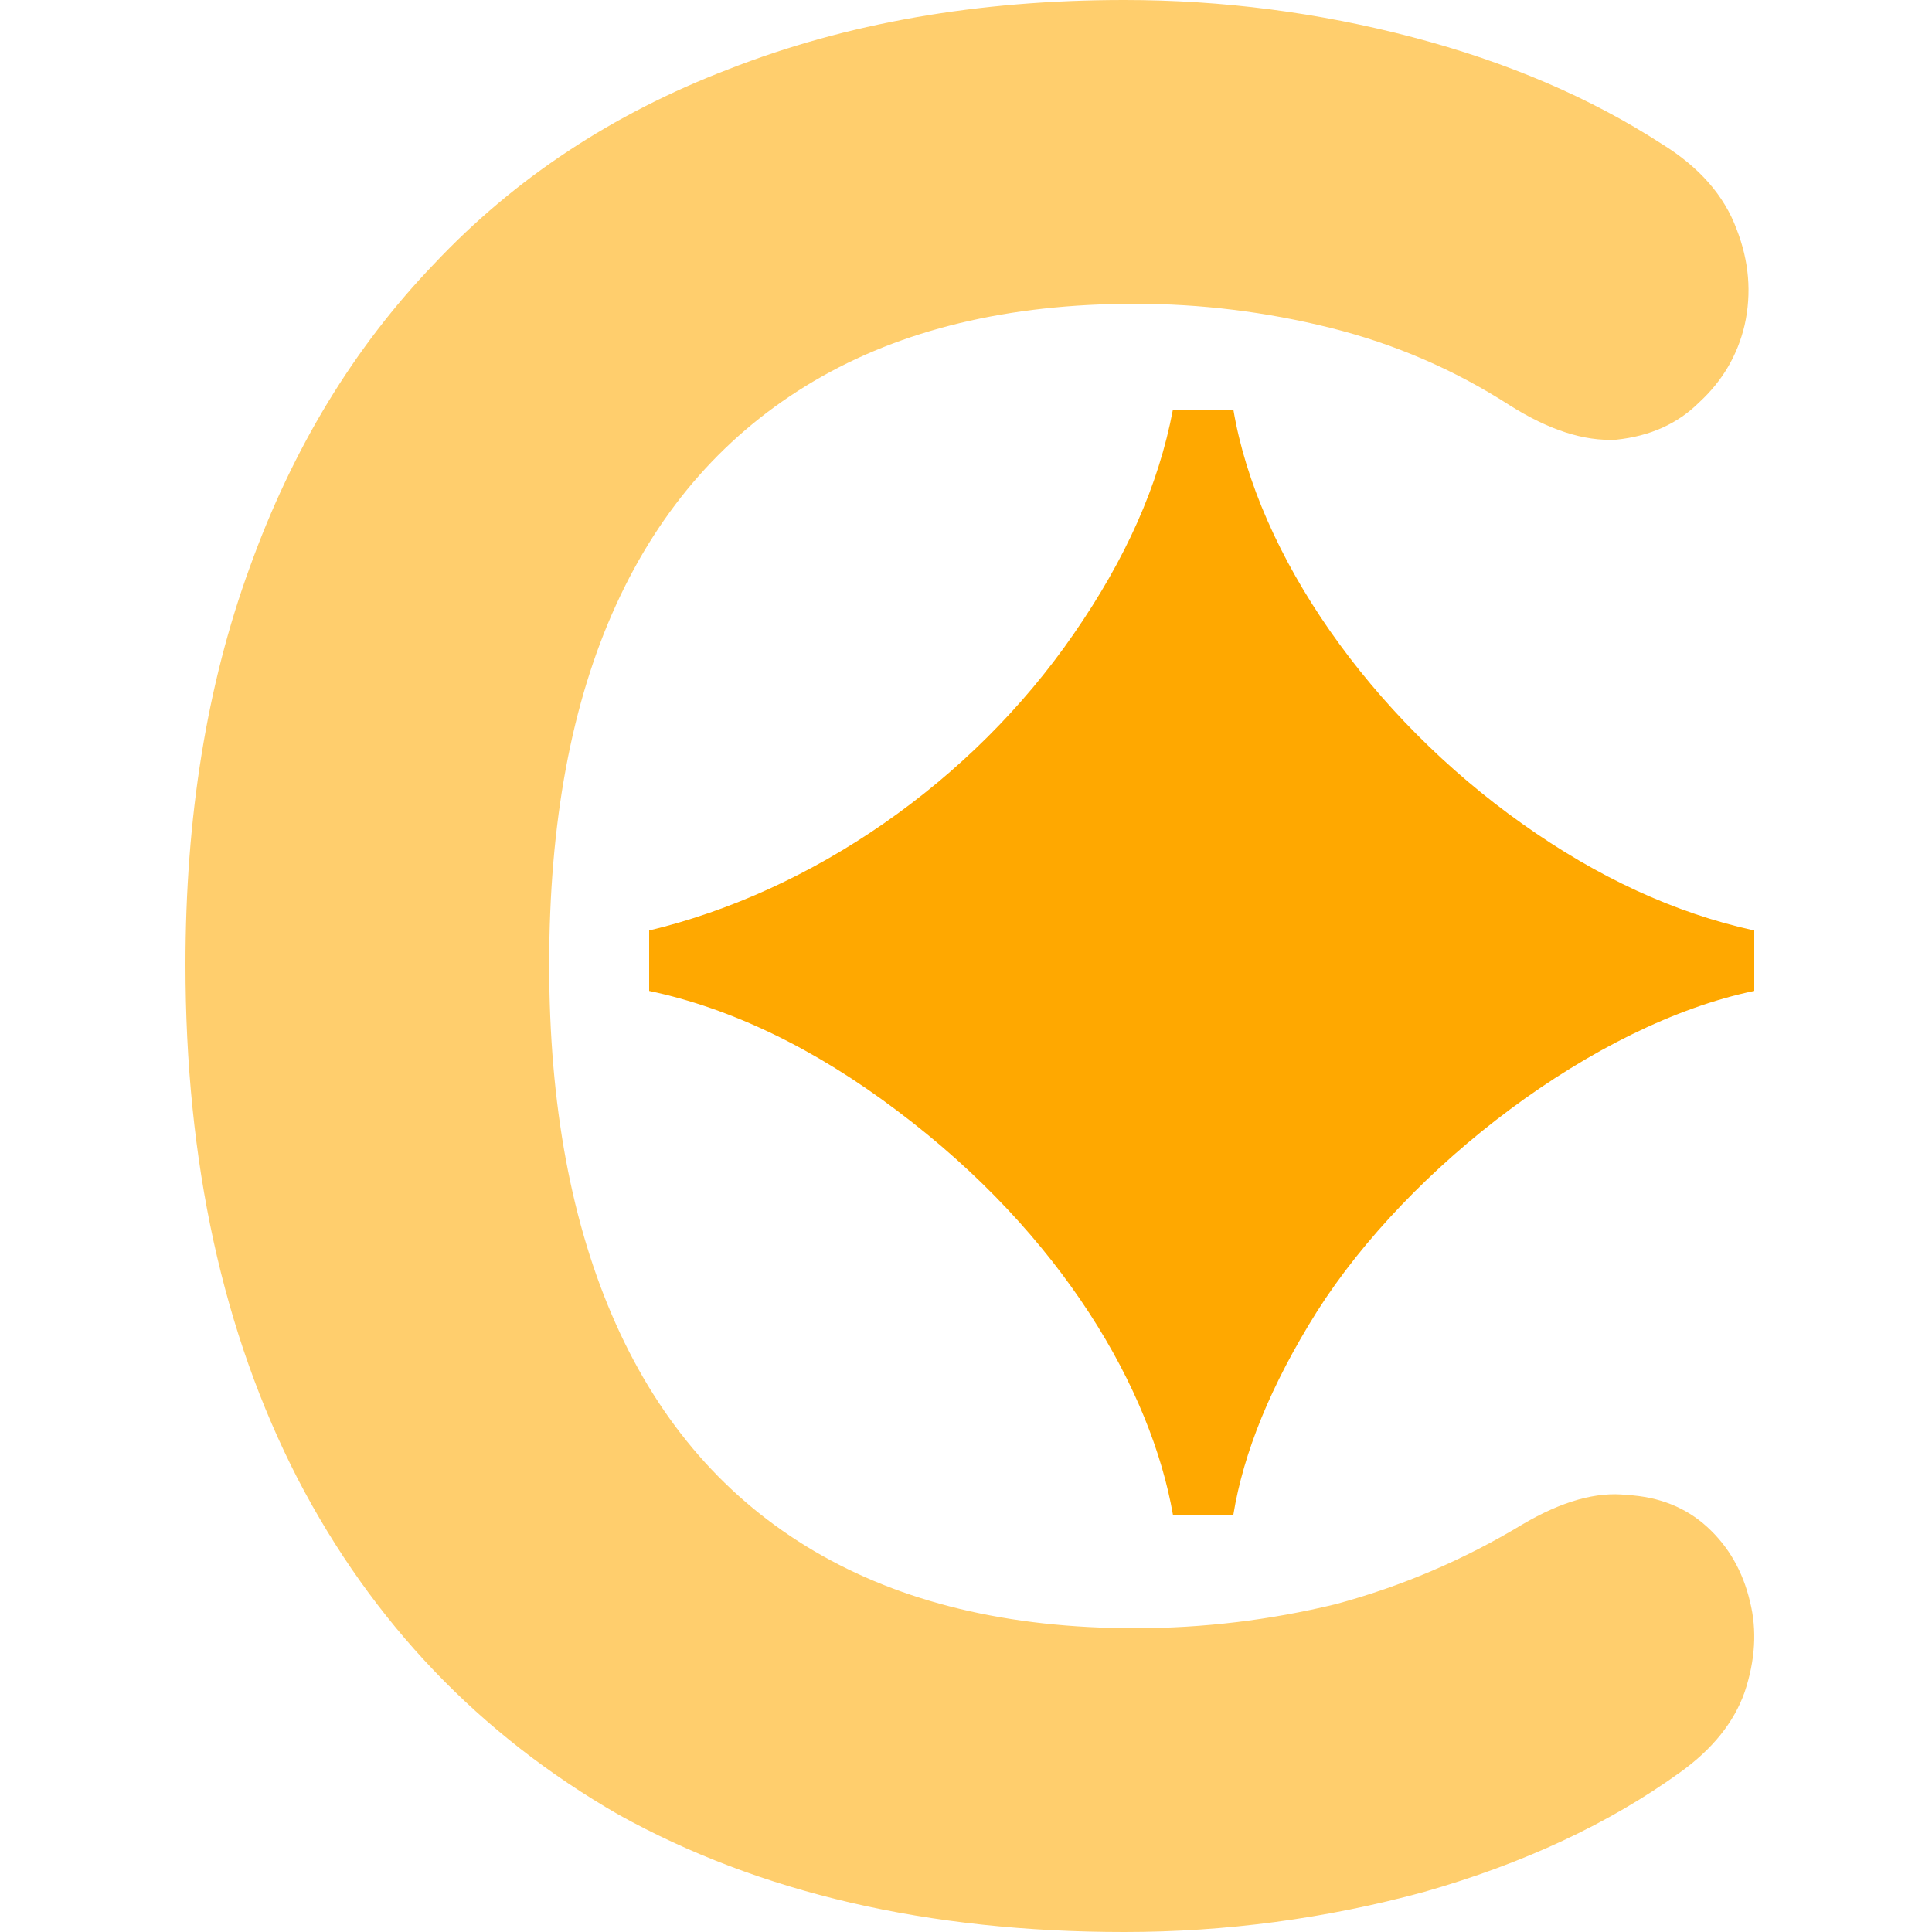 <svg width="250" height="250" viewBox="0 0 250 250" fill="none" xmlns="http://www.w3.org/2000/svg">
<path d="M151.776 196C148.983 179.987 137.625 159.878 116.026 143.678C105.413 135.672 94.613 130.458 84 128.224V120.404C105.04 115.376 125.708 101.225 138.928 82.047C145.632 72.365 149.914 62.868 151.776 53H159.596C162.762 71.806 177.285 92.66 197.022 106.625C206.704 113.514 216.759 118.169 227 120.404V128.224C206.332 132.507 182.312 150.94 170.396 169.746C164.437 179.242 160.9 187.993 159.596 196H151.776Z" fill="#FFA800"/>
<path d="M145.468 250C120.09 250 98.288 244.943 80.062 234.828C62.067 224.483 48.224 210 38.535 191.379C28.845 172.529 24 150.345 24 124.828C24 105.747 26.768 88.621 32.306 73.448C37.843 58.046 45.802 44.943 56.184 34.138C66.566 23.103 79.255 14.713 94.251 8.966C109.477 2.989 126.55 0 145.468 0C158.157 0 170.615 1.609 182.842 4.828C195.07 8.046 205.798 12.644 215.026 18.621C219.871 21.609 223.101 25.287 224.716 29.655C226.331 33.793 226.677 37.931 225.754 42.069C224.831 45.977 222.87 49.31 219.871 52.069C217.103 54.828 213.527 56.437 209.143 56.897C204.99 57.126 200.376 55.632 195.301 52.414C188.149 47.816 180.42 44.483 172.115 42.414C163.809 40.345 155.388 39.31 146.852 39.31C130.472 39.31 116.629 42.644 105.325 49.31C94.02 55.977 85.484 65.632 79.716 78.276C73.948 90.919 71.064 106.437 71.064 124.828C71.064 142.988 73.948 158.506 79.716 171.379C85.484 184.253 94.02 194.023 105.325 200.69C116.629 207.356 130.472 210.69 146.852 210.69C155.619 210.69 164.27 209.655 172.807 207.586C181.343 205.287 189.418 201.839 197.031 197.241C202.107 194.253 206.605 192.988 210.527 193.448C214.68 193.678 218.141 195.057 220.909 197.586C223.678 200.115 225.523 203.333 226.446 207.241C227.369 210.92 227.138 214.828 225.754 218.966C224.37 222.874 221.601 226.322 217.449 229.31C208.22 235.977 197.146 241.149 184.227 244.828C171.538 248.276 158.618 250 145.468 250Z" fill="#FFCE6D"/>
</svg>
